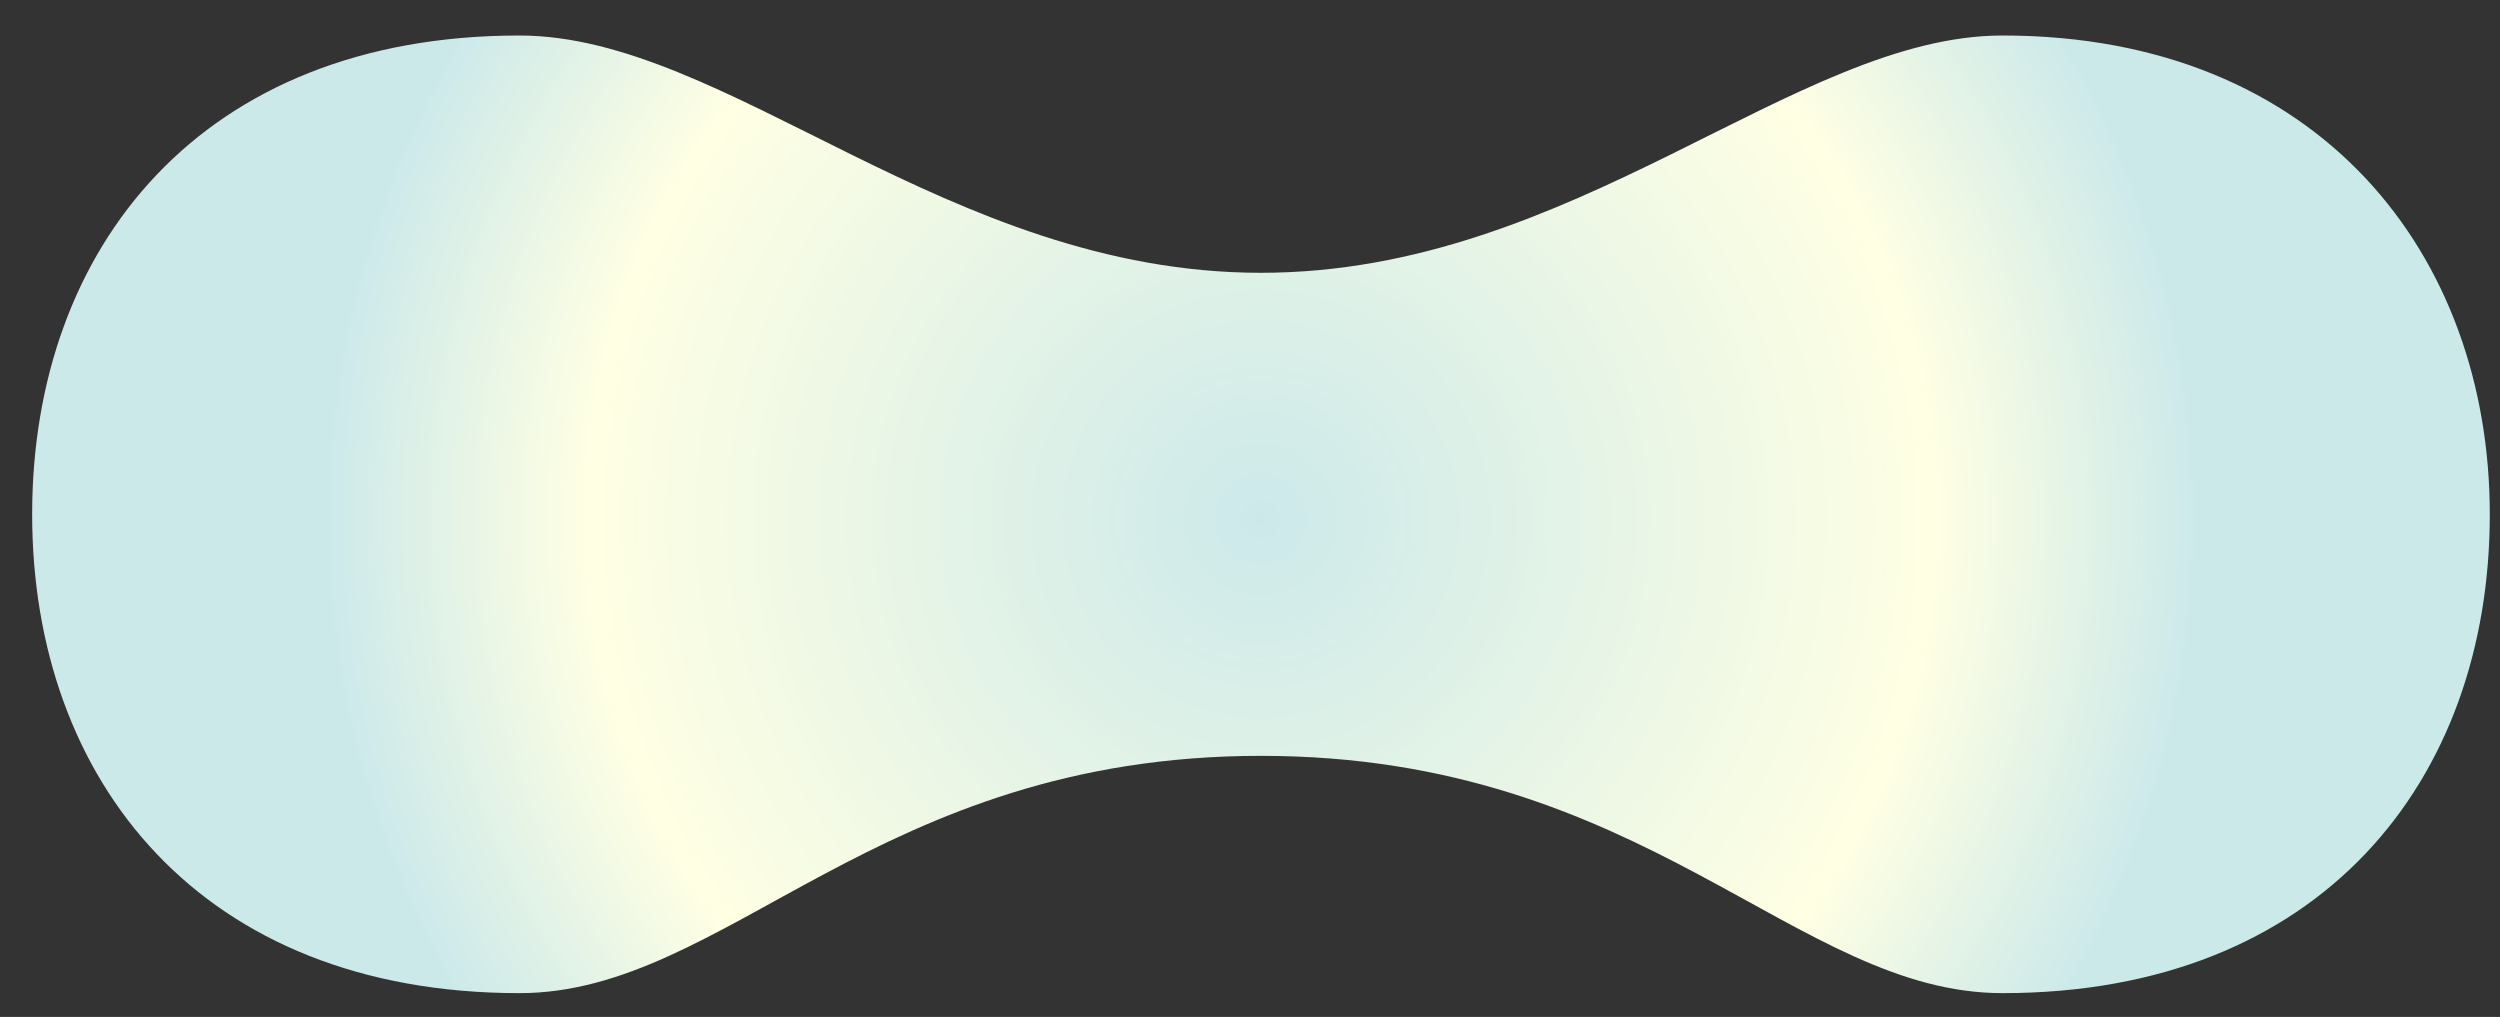 <svg width="59" height="24" viewBox="0 0 59 24" fill="none" xmlns="http://www.w3.org/2000/svg">
<rect x="0" y="0" width="59" height="24" fill="#333333" stroke="none"/>
<path d="M47.259 0.838C42.359 0.838 37.159 6.438 29.759 6.438C22.359 6.438 17.159 0.838 12.259 0.838C4.759 0.838 0.759 5.838 0.759 12.138C0.759 18.438 4.759 23.438 12.259 23.438C17.159 23.438 20.659 17.838 29.759 17.838C38.859 17.838 42.359 23.438 47.259 23.438C54.759 23.438 58.759 18.438 58.759 12.138C58.759 6.038 54.759 0.838 47.259 0.838Z" fill="url(#paint0_radial_91_4811)"/>
<defs>
<radialGradient id="paint0_radial_91_4811" cx="0" cy="0" r="1" gradientUnits="userSpaceOnUse" gradientTransform="translate(29.759 12.252) scale(22.037 22.037)">
<stop stop-color="#CCE9EA"/>
<stop offset="0.718" stop-color="#FFFFE3"/>
<stop offset="1" stop-color="#CCE9EA"/>
</radialGradient>
</defs>
</svg>
